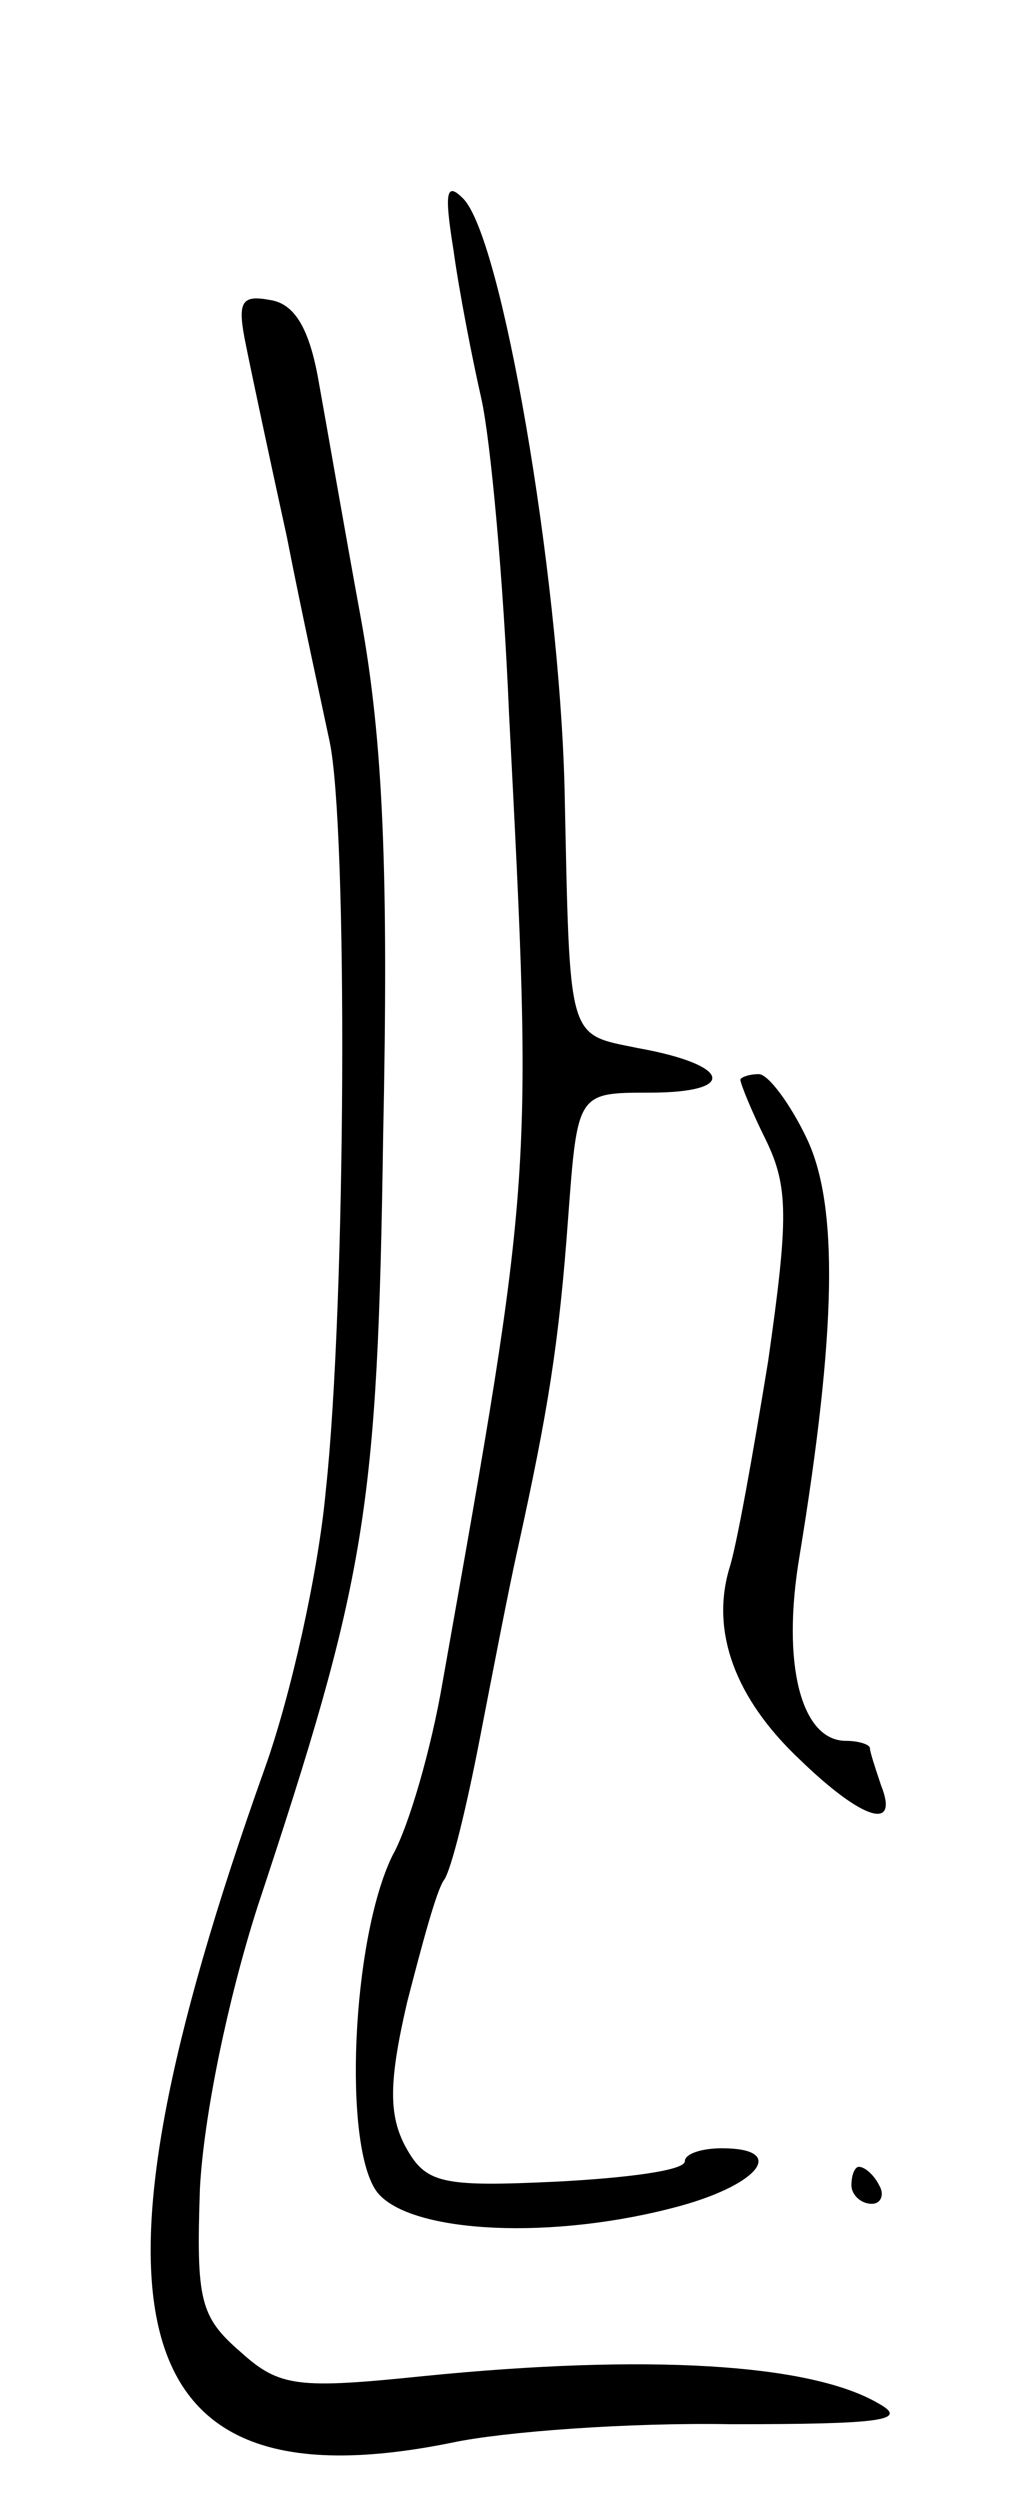 <svg version="1.0" xmlns="http://www.w3.org/2000/svg"
 width="55pt" height="135pt" viewBox="0 0 55 135"
 preserveAspectRatio="xMidYMid meet">
<g transform="translate(0,135) scale(0.1,-0.1)"
fill="#000000" stroke="none">
<path d="M245 1215 c3 -22 10 -58 15 -80 5 -22 12 -98 15 -170 13 -252 13
-248 -36 -524 -6 -35 -18 -77 -27 -93 -22 -45 -27 -158 -8 -182 18 -22 95 -26
164 -7 43 12 57 31 22 31 -11 0 -20 -3 -20 -7 0 -5 -31 -9 -69 -11 -63 -3 -71
-1 -82 19 -9 17 -9 35 1 78 8 31 16 61 20 66 4 6 12 39 19 75 7 36 16 83 21
105 16 73 22 109 27 178 5 67 5 67 44 67 48 0 44 15 -6 24 -39 8 -37 2 -40
141 -3 116 -34 298 -55 318 -9 9 -10 3 -5 -28z"/>
<path d="M133 1163 c3 -15 13 -62 22 -103 8 -41 19 -91 23 -110 10 -46 9 -304
-2 -405 -4 -44 -19 -111 -33 -150 -106 -297 -77 -400 101 -364 28 6 96 11 151
10 81 0 96 2 80 11 -37 22 -126 27 -246 15 -68 -7 -78 -6 -99 13 -22 19 -24
28 -22 88 2 39 15 102 31 152 59 178 65 214 68 416 3 143 0 214 -12 280 -9 49
-19 107 -23 129 -5 28 -13 41 -26 43 -16 3 -18 -1 -13 -25z"/>
<path d="M400 767 c0 -2 6 -17 14 -33 12 -25 12 -42 1 -119 -8 -49 -17 -100
-21 -112 -10 -34 3 -70 38 -103 34 -33 54 -39 44 -14 -3 9 -6 18 -6 20 0 2 -6
4 -13 4 -24 0 -35 41 -25 100 20 122 21 189 4 225 -9 19 -21 35 -26 35 -6 0
-10 -2 -10 -3z"/>
<path d="M460 170 c0 -5 5 -10 11 -10 5 0 7 5 4 10 -3 6 -8 10 -11 10 -2 0 -4
-4 -4 -10z"/>
</g>
</svg>
